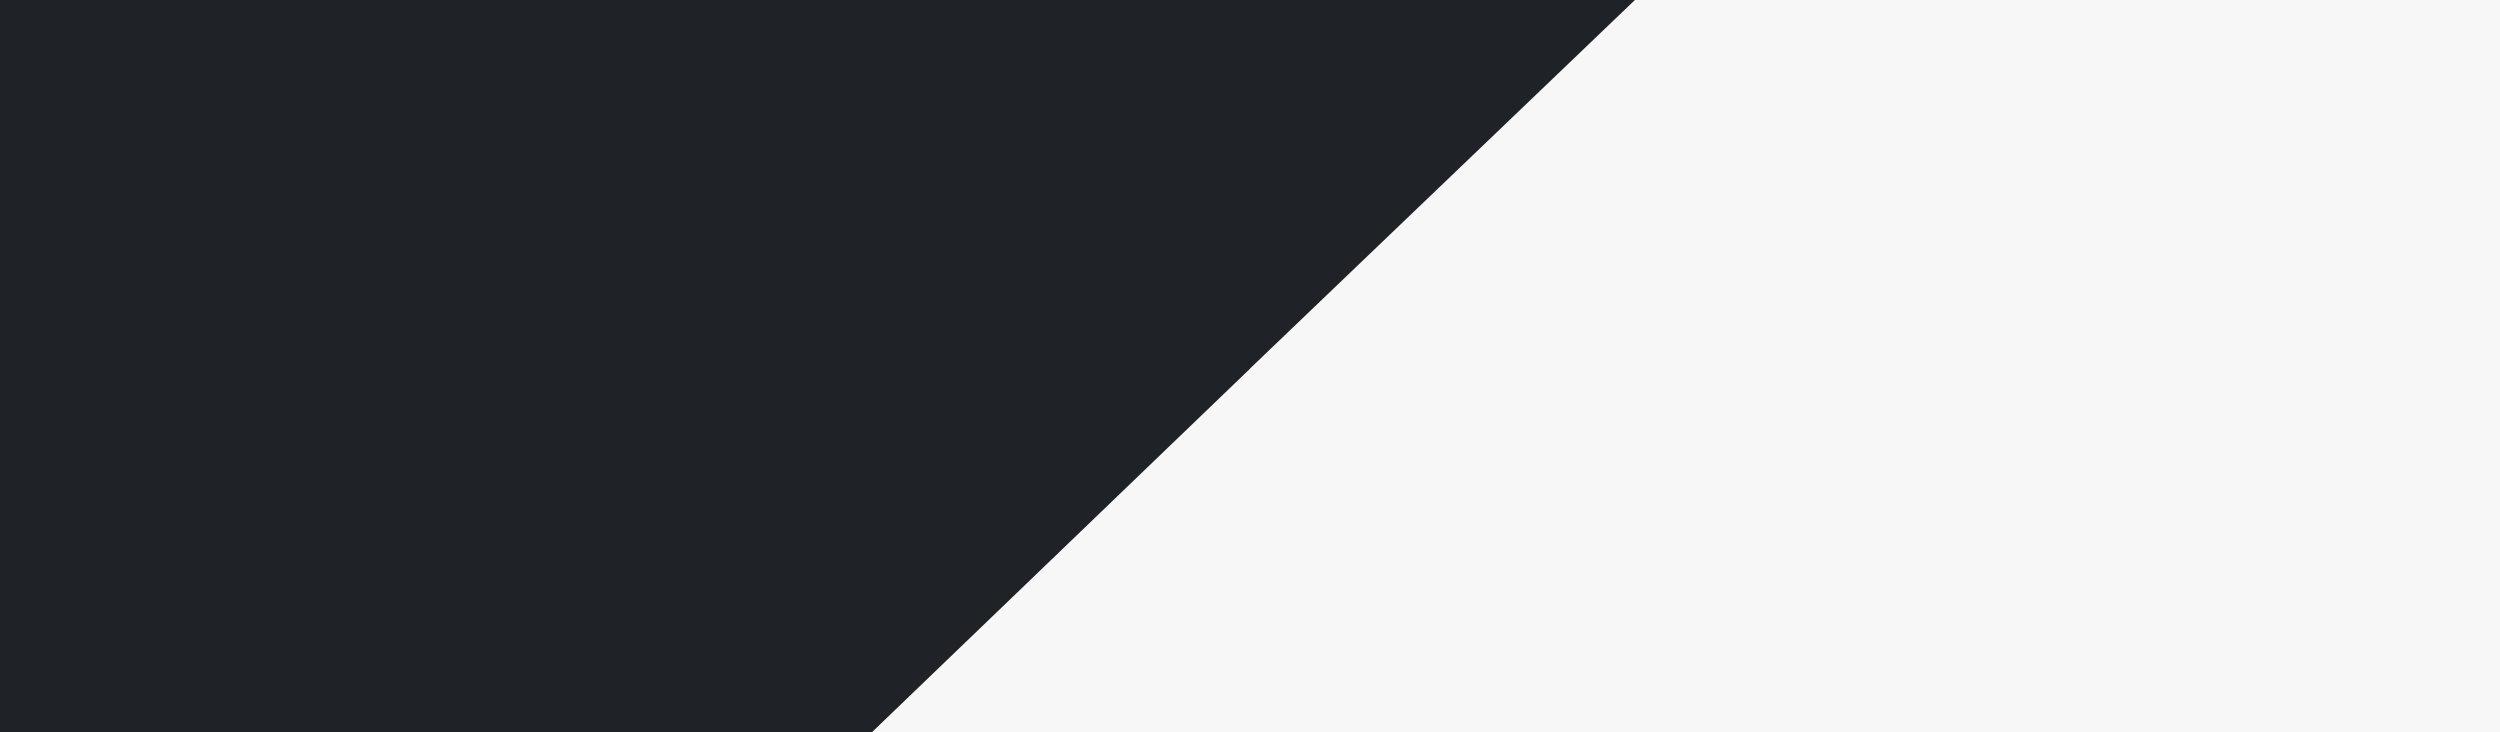 <?xml version="1.0" encoding="utf-8"?>
<!-- Generator: Adobe Illustrator 16.0.3, SVG Export Plug-In . SVG Version: 6.00 Build 0)  -->
<!DOCTYPE svg PUBLIC "-//W3C//DTD SVG 1.1//EN" "http://www.w3.org/Graphics/SVG/1.1/DTD/svg11.dtd">
<svg version="1.1" xmlns="http://www.w3.org/2000/svg" xmlns:xlink="http://www.w3.org/1999/xlink" x="0px" y="0px" width="1024px"
	 height="300px" viewBox="0 0 1024 300" enable-background="new 0 0 1024 300" xml:space="preserve">
<rect x="0" y="0" width="1024" height="300" fill="#808080" stroke="none"/>
<g id="Capa_2">
	<polygon fill="#F7F7F7" points="668.305,0 512,150 512,151.016 357,300 512,300 1024,300 1024,0 	"/>
</g>
<g id="Capa_1">
	<polygon fill="#1F2226" points="669.666,0 513,0 512,0 0,0 0,300 357,300 512,150.961 	"/>
	<g>
	</g>
	<g>
	</g>
	<g>
	</g>
	<g>
	</g>
	<g>
	</g>
	<g>
	</g>
	<g>
	</g>
	<g>
	</g>
	<g>
	</g>
	<g>
	</g>
	<g>
	</g>
	<g>
	</g>
	<g>
	</g>
	<g>
	</g>
	<g>
	</g>
</g>
</svg>
